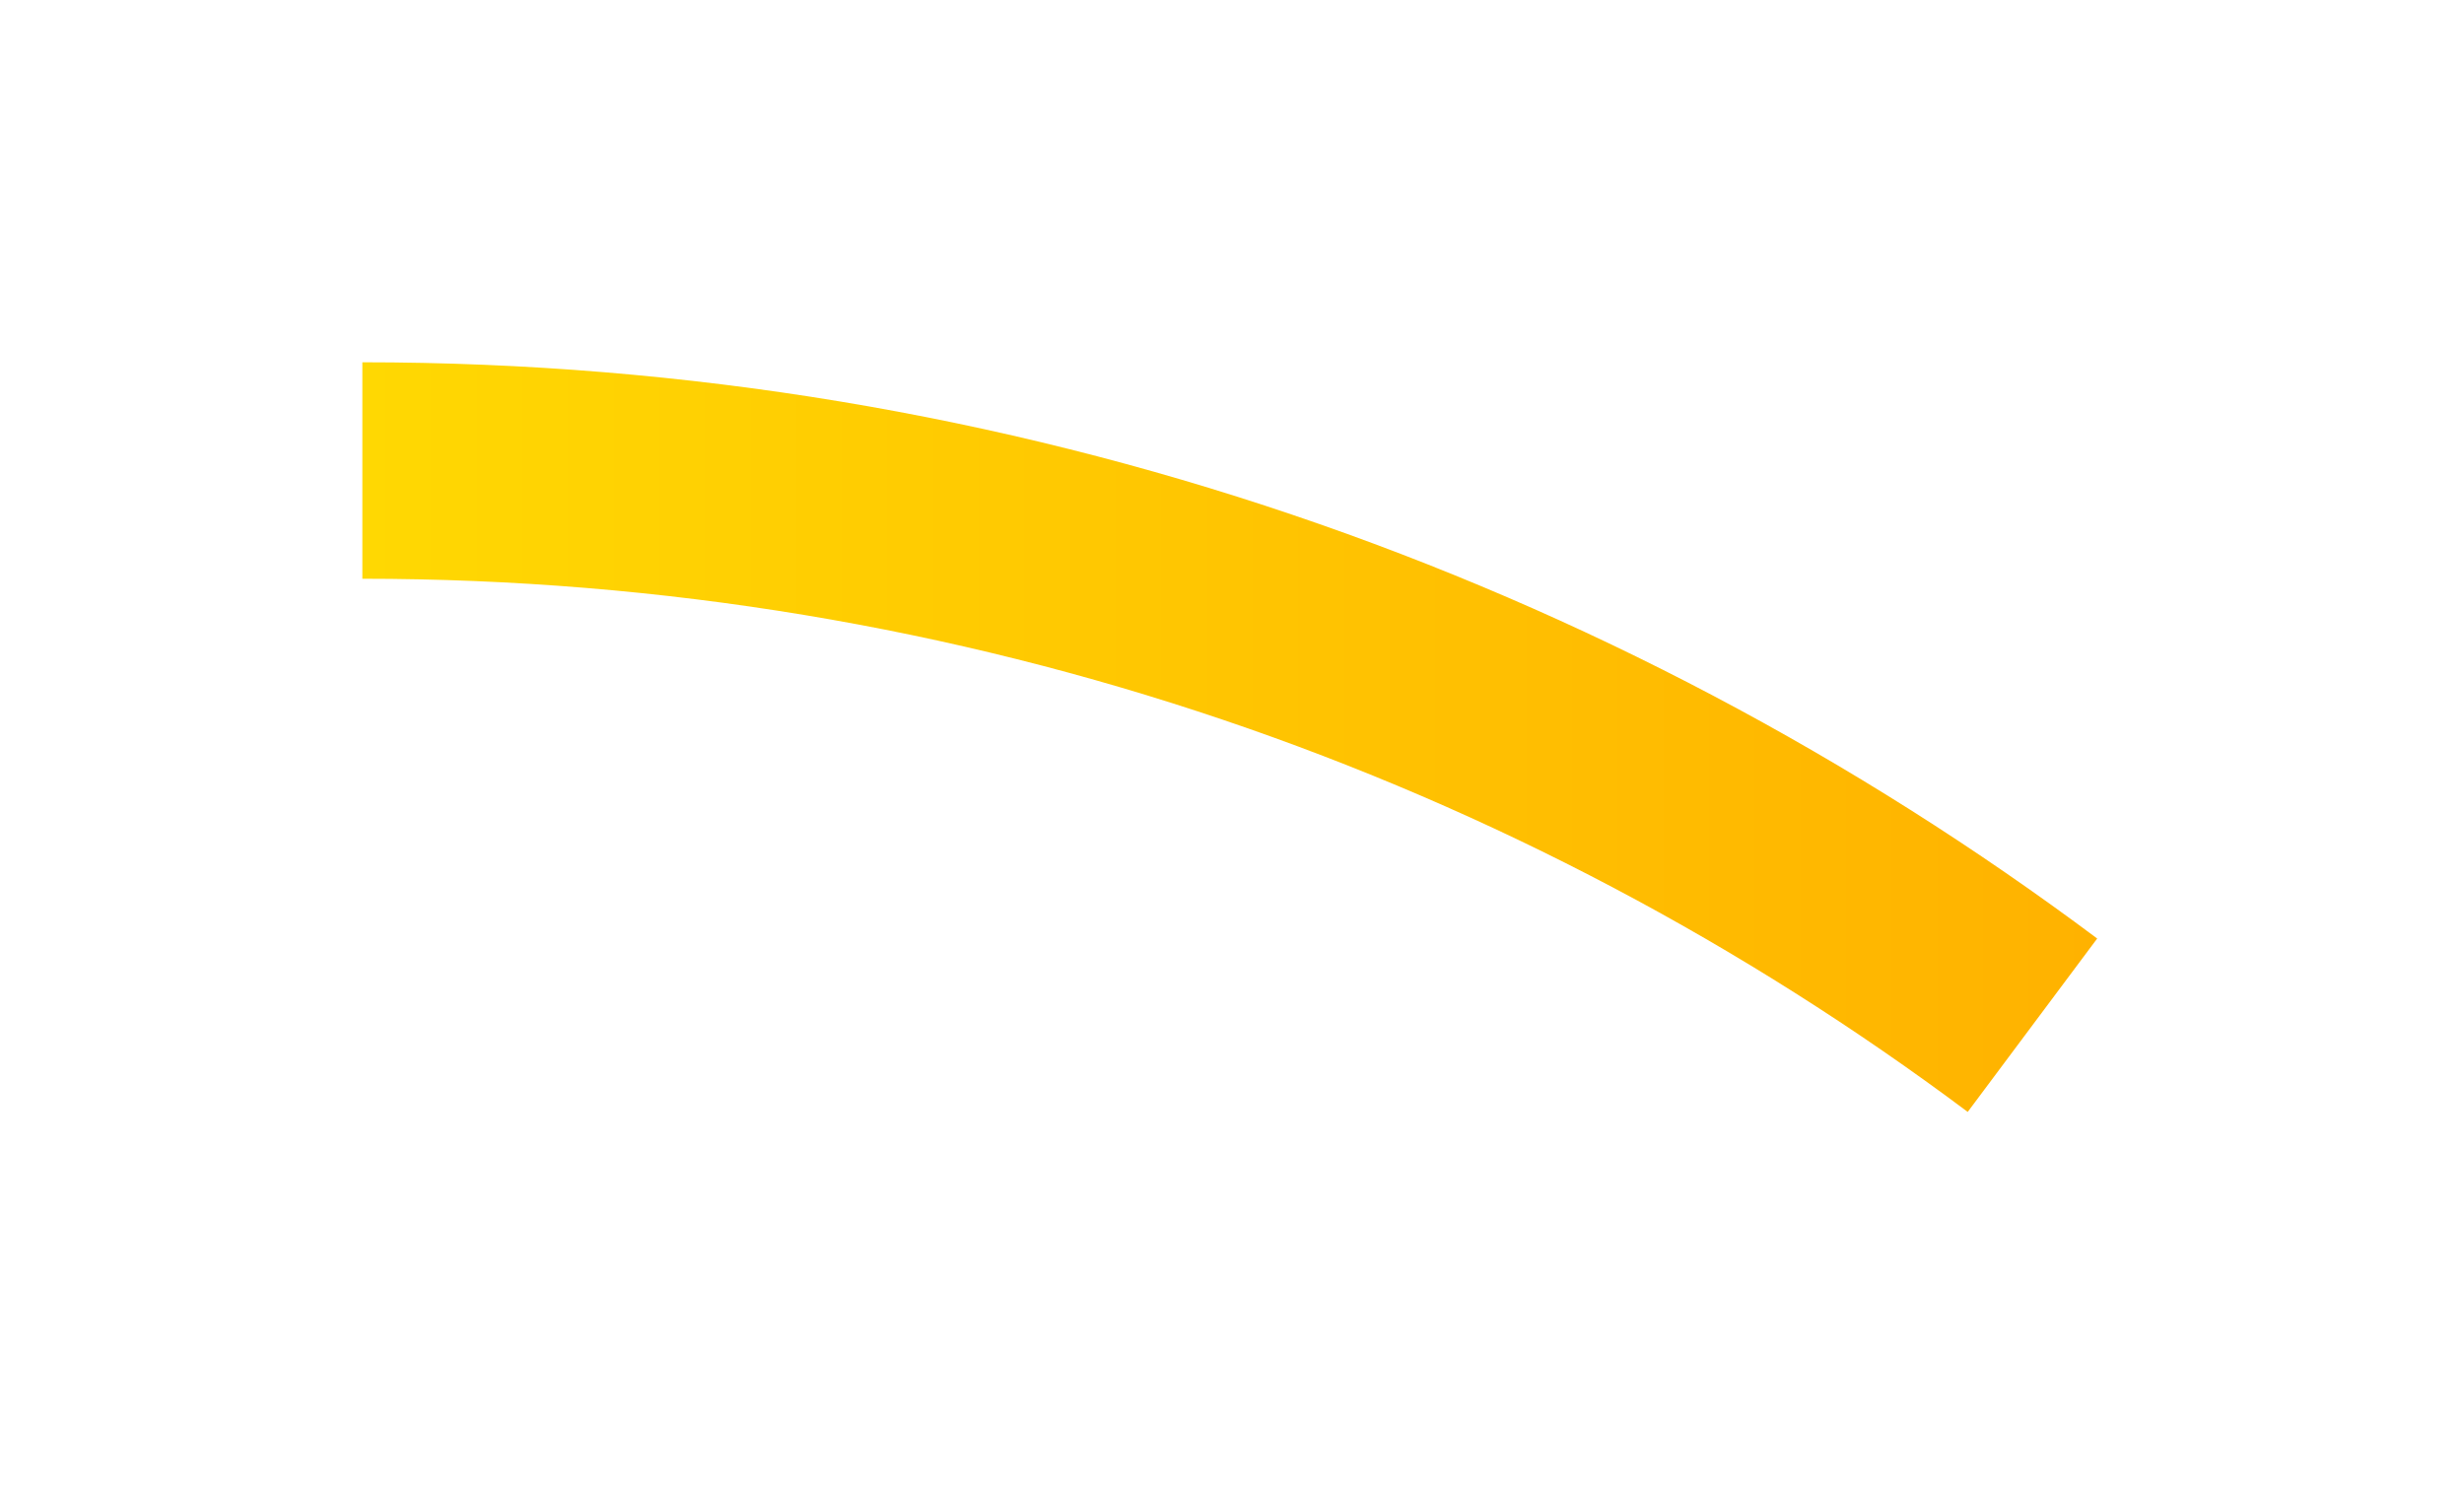 <svg preserveAspectRatio="none" width="100%" height="100%" overflow="visible" style="display: block;" viewBox="0 0 68 41" fill="none" xmlns="http://www.w3.org/2000/svg">
<g id="Group" filter="url(#filter0_d_4022_8838)">
<g id="Vector" filter="url(#filter1_d_4022_8838)">
<path d="M57.877 25.906C44.525 15.92 27.955 10 10 10V15.975C26.613 15.975 41.953 21.45 54.304 30.692L57.877 25.906Z" fill="url(#paint0_linear_4022_8838)"/>
</g>
</g>
<defs>
<filter id="filter0_d_4022_8838" x="0" y="0" width="67.877" height="40.692" filterUnits="userSpaceOnUse" color-interpolation-filters="sRGB">
<feFlood flood-opacity="0" result="BackgroundImageFix"/>
<feColorMatrix in="SourceAlpha" type="matrix" values="0 0 0 0 0 0 0 0 0 0 0 0 0 0 0 0 0 0 127 0" result="hardAlpha"/>
<feOffset/>
<feGaussianBlur stdDeviation="5"/>
<feComposite in2="hardAlpha" operator="out"/>
<feColorMatrix type="matrix" values="0 0 0 0 1 0 0 0 0 0.698 0 0 0 0 0 0 0 0 0.6 0"/>
<feBlend mode="normal" in2="BackgroundImageFix" result="effect1_dropShadow_4022_8838"/>
<feBlend mode="normal" in="SourceGraphic" in2="effect1_dropShadow_4022_8838" result="shape"/>
</filter>
<filter id="filter1_d_4022_8838" x="2" y="2" width="63.877" height="36.692" filterUnits="userSpaceOnUse" color-interpolation-filters="sRGB">
<feFlood flood-opacity="0" result="BackgroundImageFix"/>
<feColorMatrix in="SourceAlpha" type="matrix" values="0 0 0 0 0 0 0 0 0 0 0 0 0 0 0 0 0 0 127 0" result="hardAlpha"/>
<feOffset/>
<feGaussianBlur stdDeviation="4"/>
<feComposite in2="hardAlpha" operator="out"/>
<feColorMatrix type="matrix" values="0 0 0 0 1 0 0 0 0 0.698 0 0 0 0 0 0 0 0 0.6 0"/>
<feBlend mode="normal" in2="BackgroundImageFix" result="effect1_dropShadow_4022_8838"/>
<feBlend mode="normal" in="SourceGraphic" in2="effect1_dropShadow_4022_8838" result="shape"/>
</filter>
<linearGradient id="paint0_linear_4022_8838" x1="10" y1="30.692" x2="57.877" y2="30.692" gradientUnits="userSpaceOnUse">
<stop stop-color="#FFD802"/>
<stop offset="1" stop-color="#FFB200"/>
</linearGradient>
</defs>
</svg>
